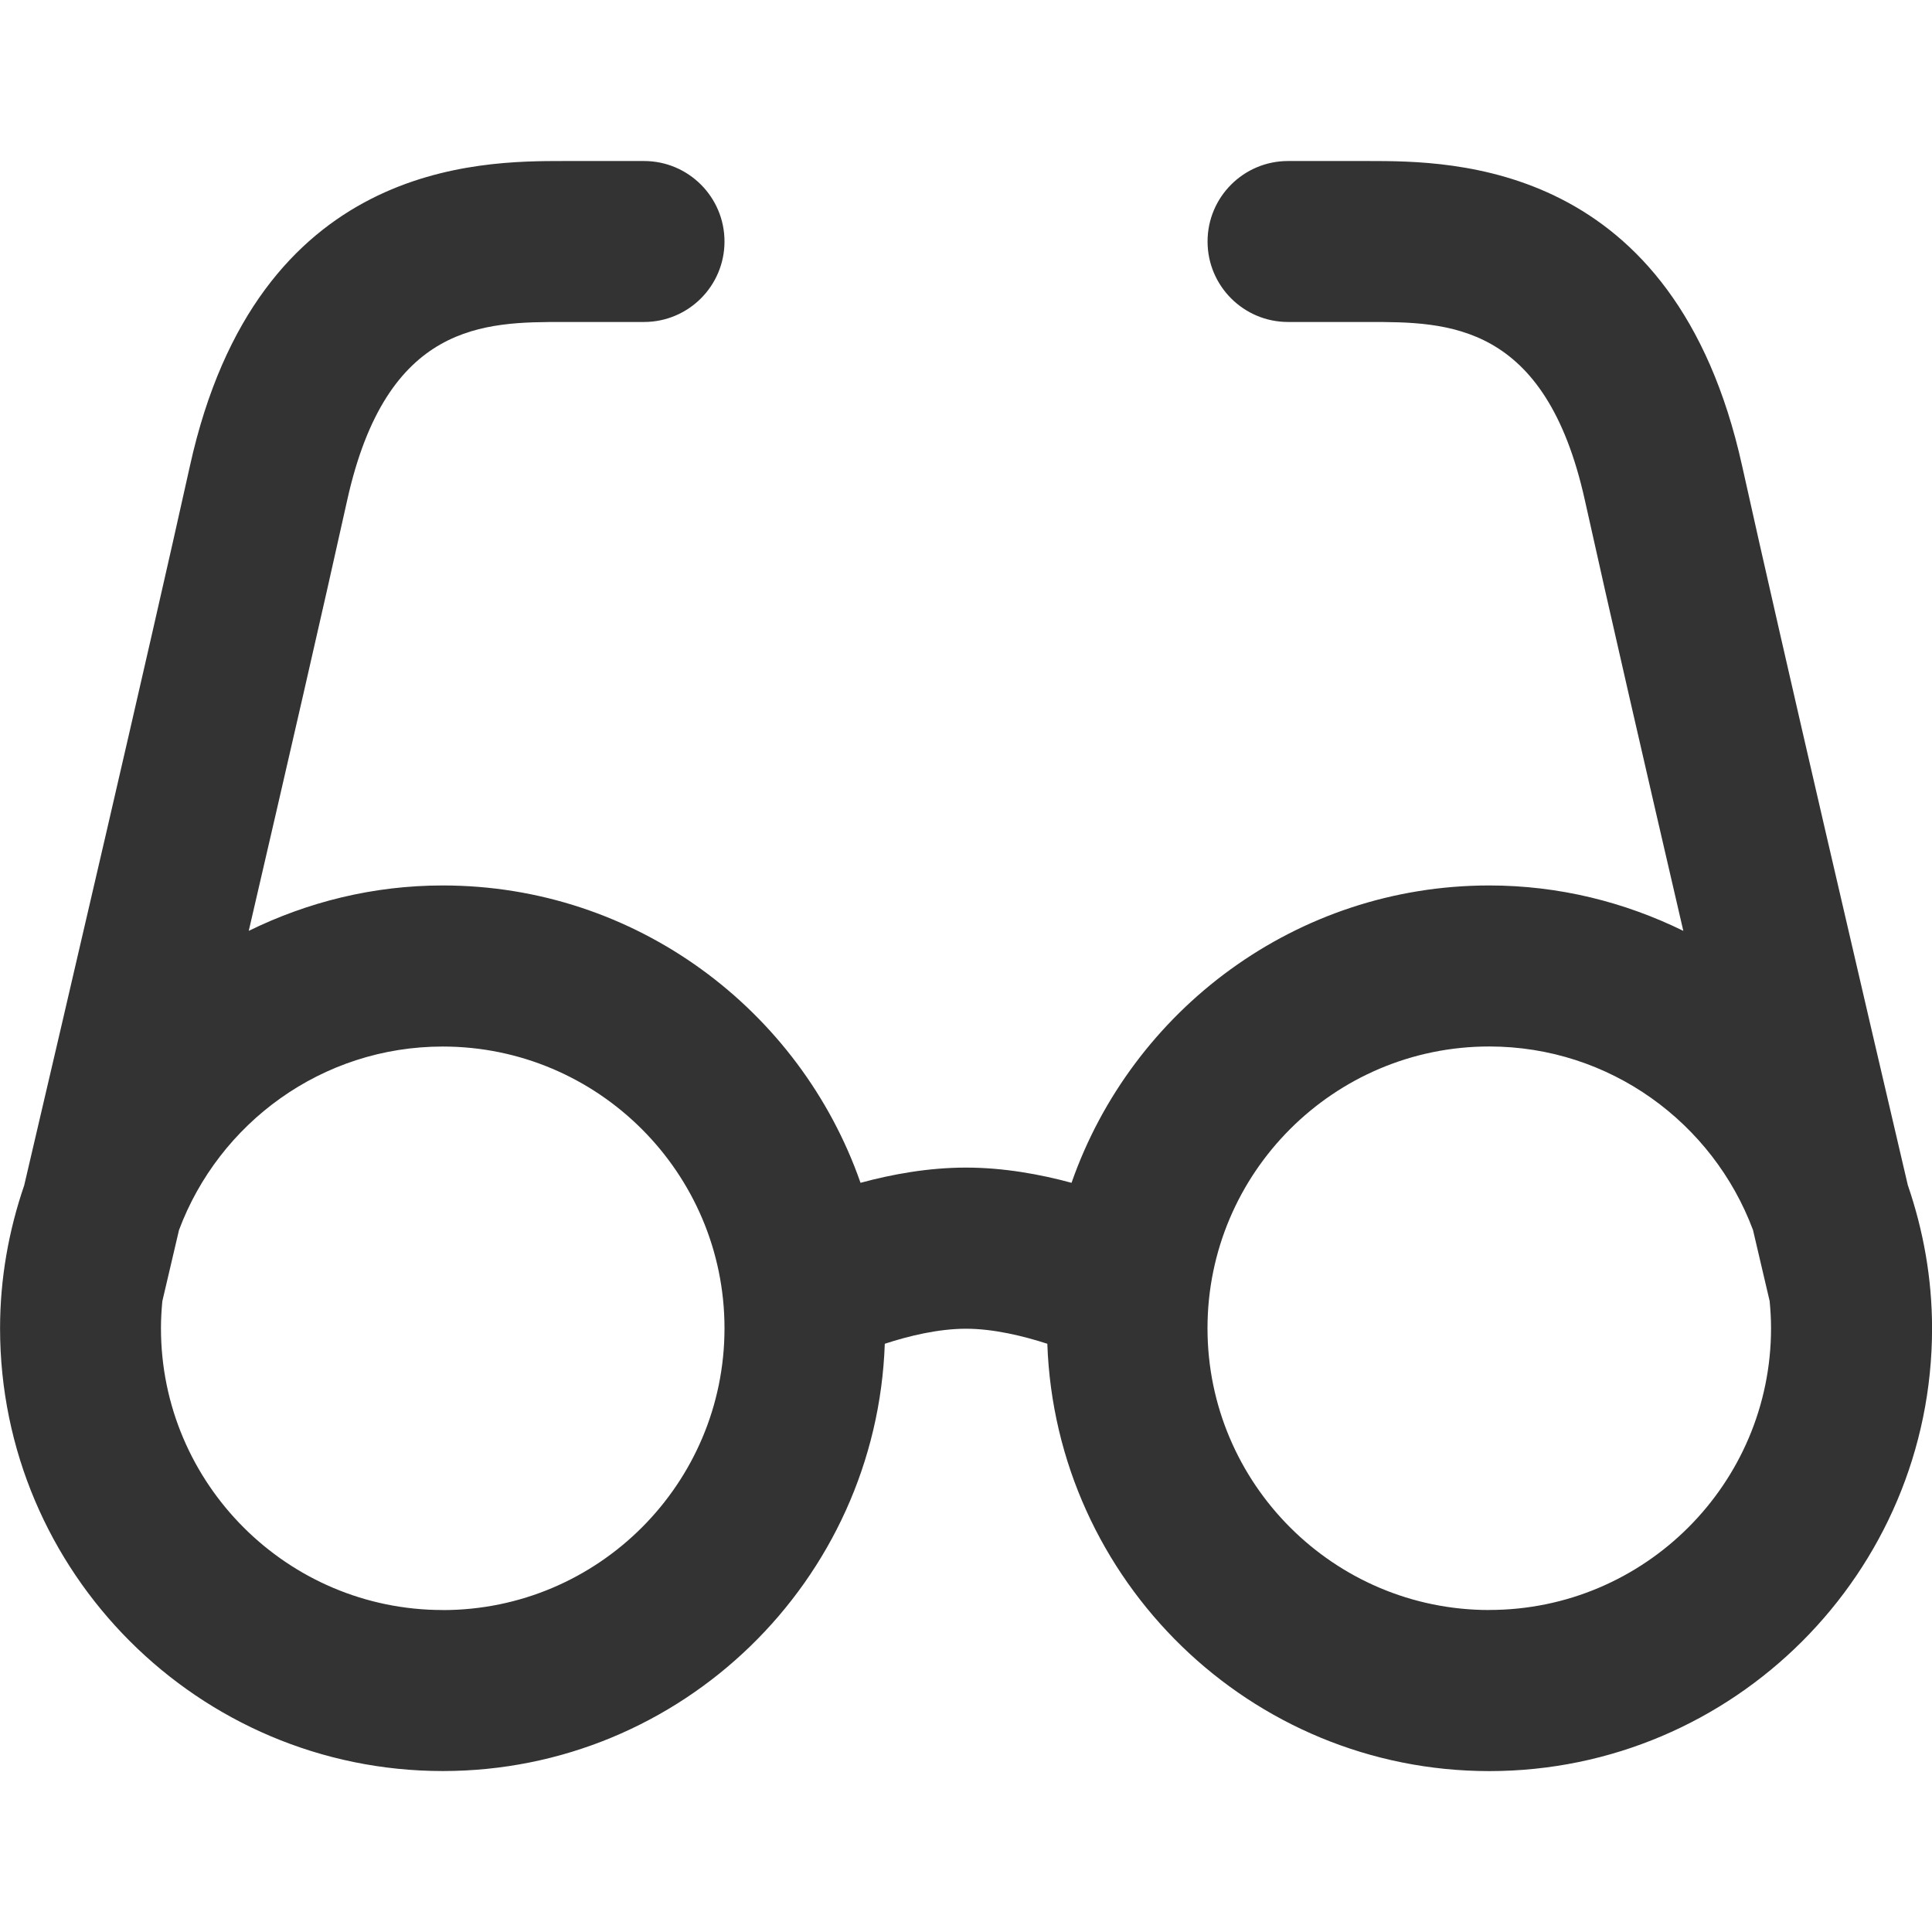 <?xml version="1.0" encoding="utf-8"?>
<!-- Generated by IcoMoon.io -->
<!DOCTYPE svg PUBLIC "-//W3C//DTD SVG 1.1//EN" "http://www.w3.org/Graphics/SVG/1.1/DTD/svg11.dtd">
<svg version="1.1" xmlns="http://www.w3.org/2000/svg" xmlns:xlink="http://www.w3.org/1999/xlink" width="32" height="32" viewBox="0 0 32 32">
<path fill="#333333" d="M31.6 19.632c-0.645-2.757-2.077-8.899-2.746-11.92-1.117-5.045-4.801-5.045-6.187-5.045h-1.333c-0.736 0-1.333 0.597-1.333 1.333s0.597 1.333 1.333 1.333h1.333c1.305 0 2.93 0 3.584 2.955 0.388 1.753 1.031 4.549 1.63 7.13-0.972-0.477-2.060-0.752-3.214-0.752-3.199 0-5.919 2.063-6.919 4.925-0.519-0.141-1.124-0.252-1.748-0.252-0.627 0-1.231 0.112-1.747 0.252-1-2.863-3.72-4.925-6.919-4.925-1.154 0-2.242 0.275-3.214 0.752 0.599-2.582 1.242-5.377 1.63-7.13 0.654-2.955 2.279-2.955 3.584-2.955h1.333c0.736 0 1.333-0.597 1.333-1.333s-0.597-1.333-1.333-1.333h-1.333c-1.387 0-5.070 0-6.187 5.045-0.669 3.021-2.101 9.163-2.746 11.921-0.255 0.744-0.4 1.539-0.4 2.368 0 4.043 3.29 7.333 7.333 7.333 3.957 0 7.184-3.153 7.321-7.077 0.394-0.129 0.885-0.249 1.346-0.249 0.454 0 0.945 0.119 1.346 0.249 0.137 3.925 3.363 7.078 7.321 7.078 4.043 0 7.333-3.29 7.333-7.333 0-0.829-0.145-1.624-0.4-2.368zM7.333 26.667c-2.573 0-4.667-2.093-4.667-4.667 0-0.152 0.009-0.301 0.023-0.449 0.039-0.168 0.137-0.583 0.276-1.178 0.663-1.772 2.368-3.039 4.368-3.039 2.573 0 4.667 2.093 4.667 4.667s-2.093 4.667-4.667 4.667zM24.667 26.667c-2.573 0-4.667-2.093-4.667-4.667s2.093-4.667 4.667-4.667c2 0 3.705 1.267 4.368 3.039 0.139 0.595 0.237 1.010 0.276 1.178 0.014 0.148 0.023 0.297 0.023 0.449 0 2.573-2.093 4.667-4.667 4.667z"></path>
</svg>
